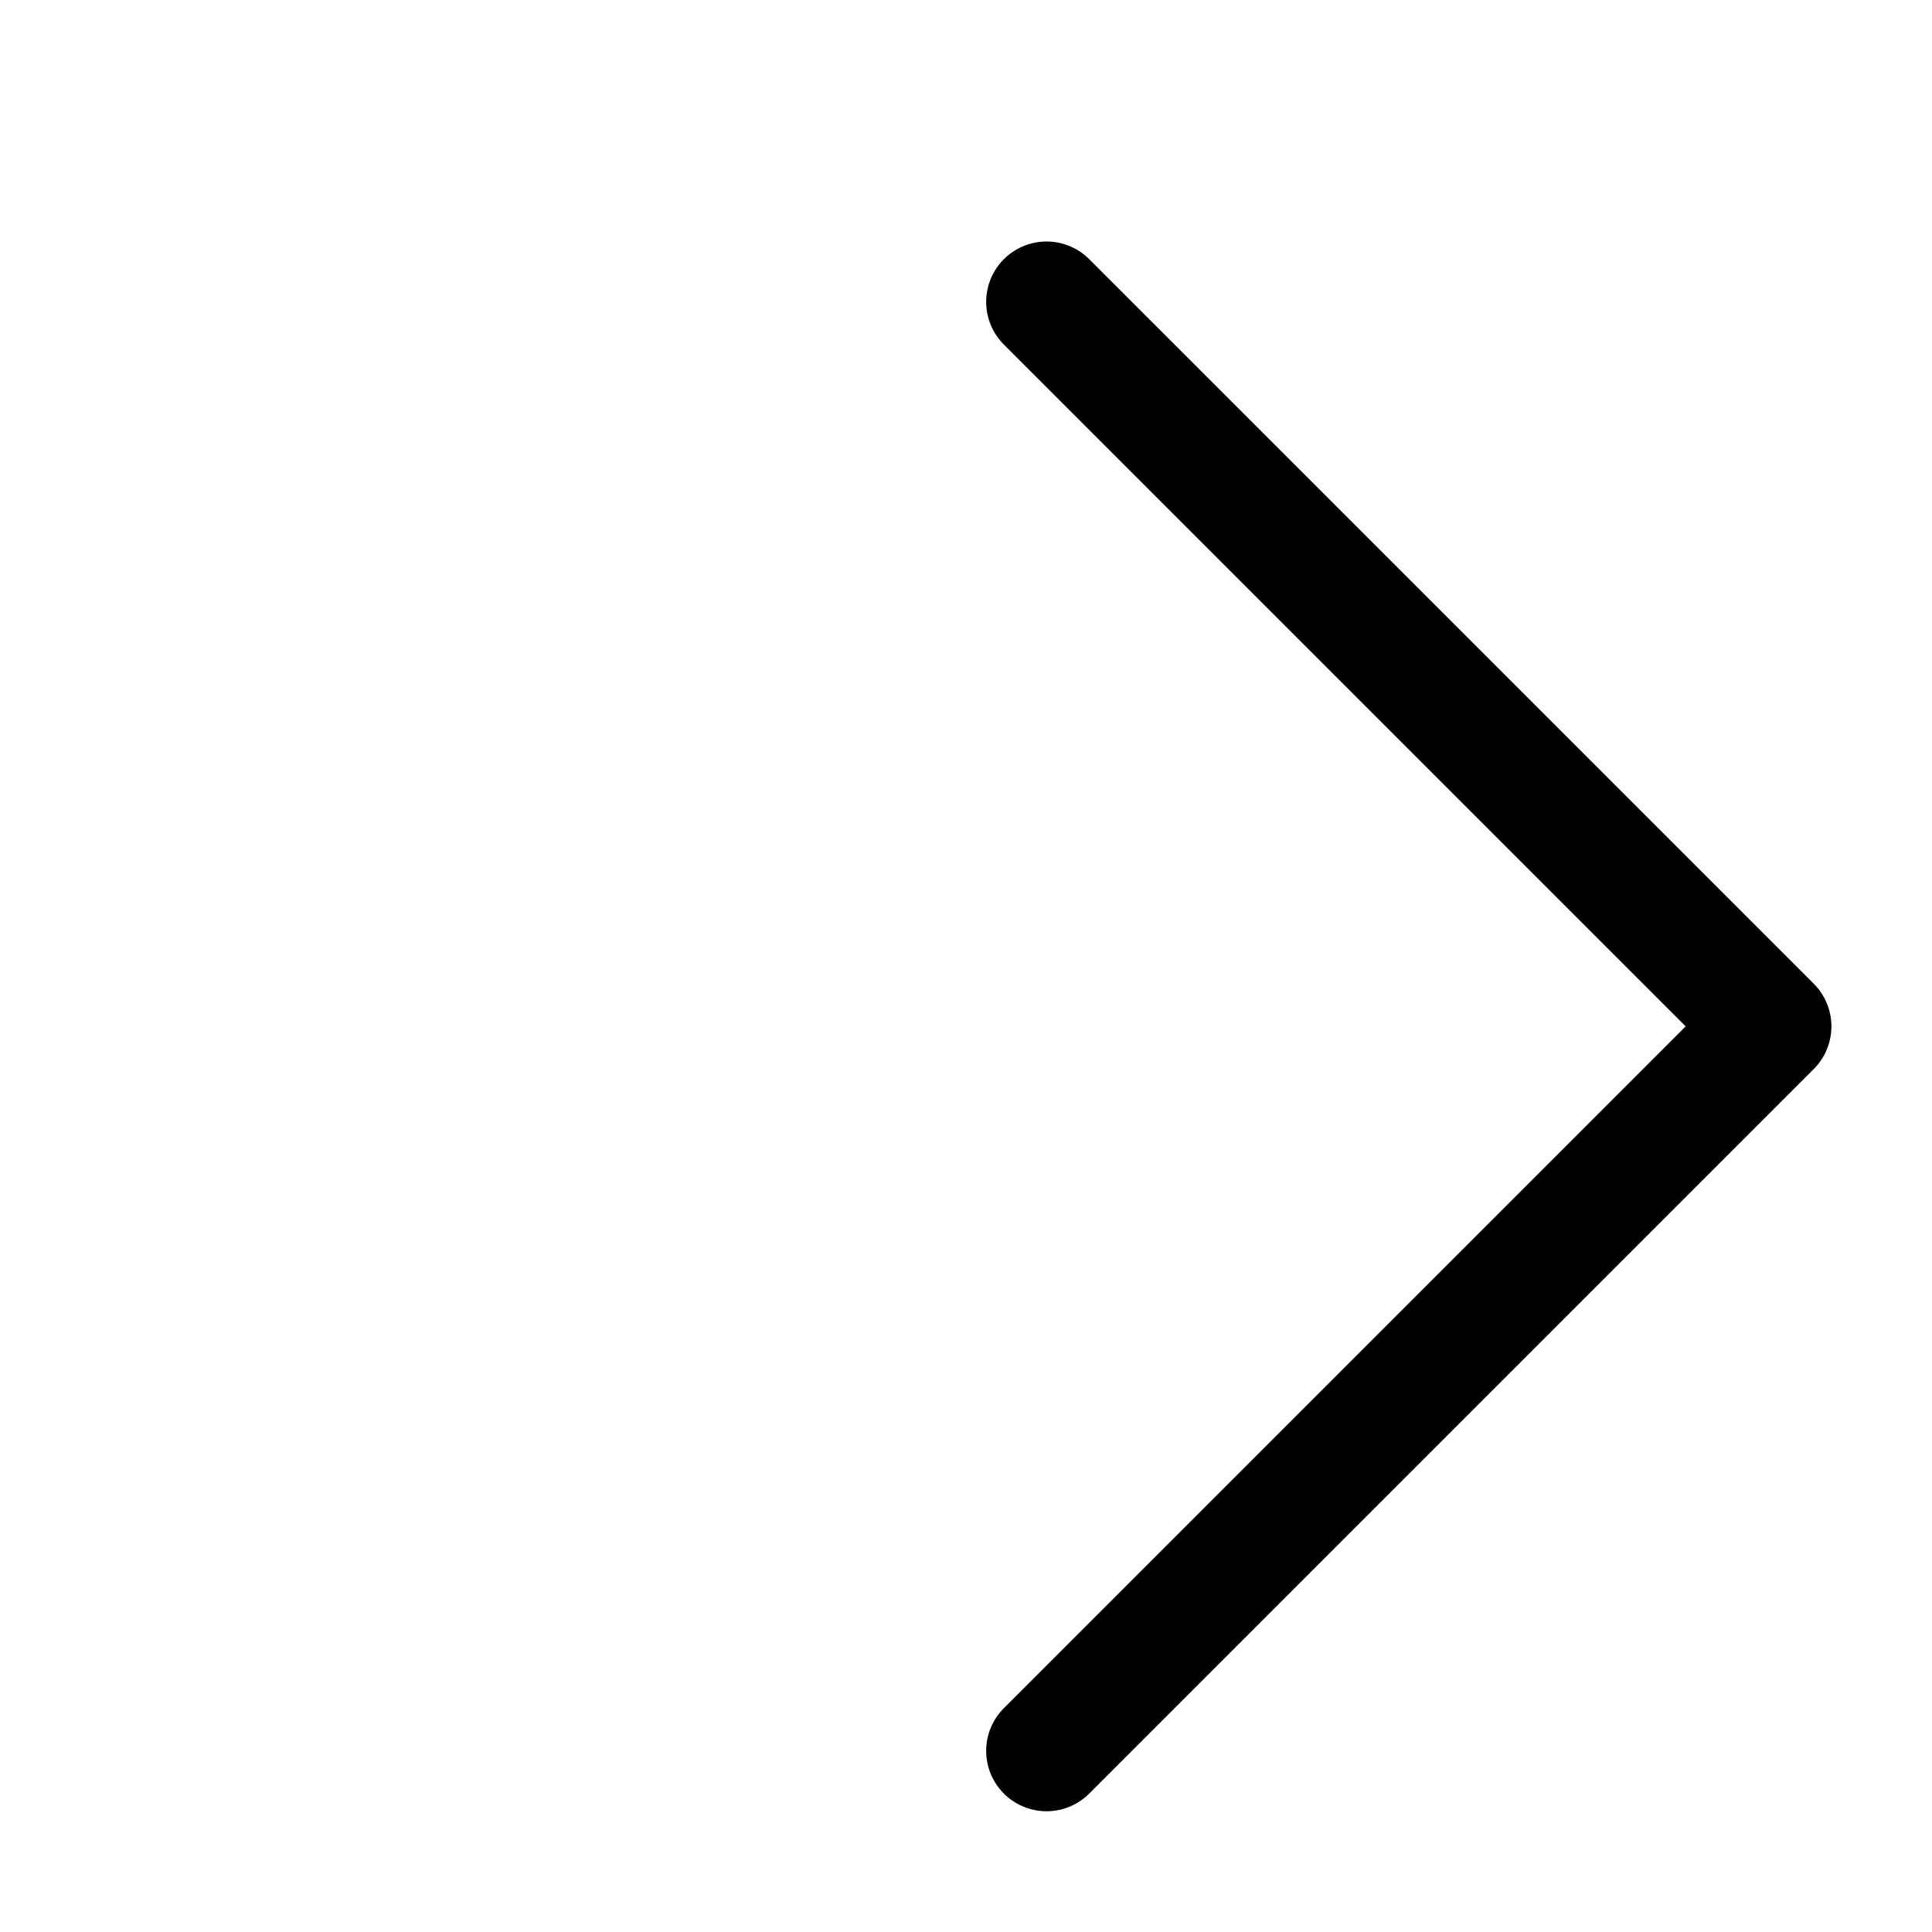 <svg id="icon_calendar_right_arr" xmlns="http://www.w3.org/2000/svg" width="16" height="16" viewBox="0 0 16 16">
  <rect id="사각형_129" data-name="사각형 129" width="16" height="16" fill="#781515" opacity="0"/>
  <path id="패스_89" data-name="패스 89" d="M1295.922,3237.333l6,6-6,6" transform="translate(-1287.255 -3234.833)" fill="none" stroke="#000" stroke-linecap="round" stroke-linejoin="round" stroke-width="1"/>
</svg>
